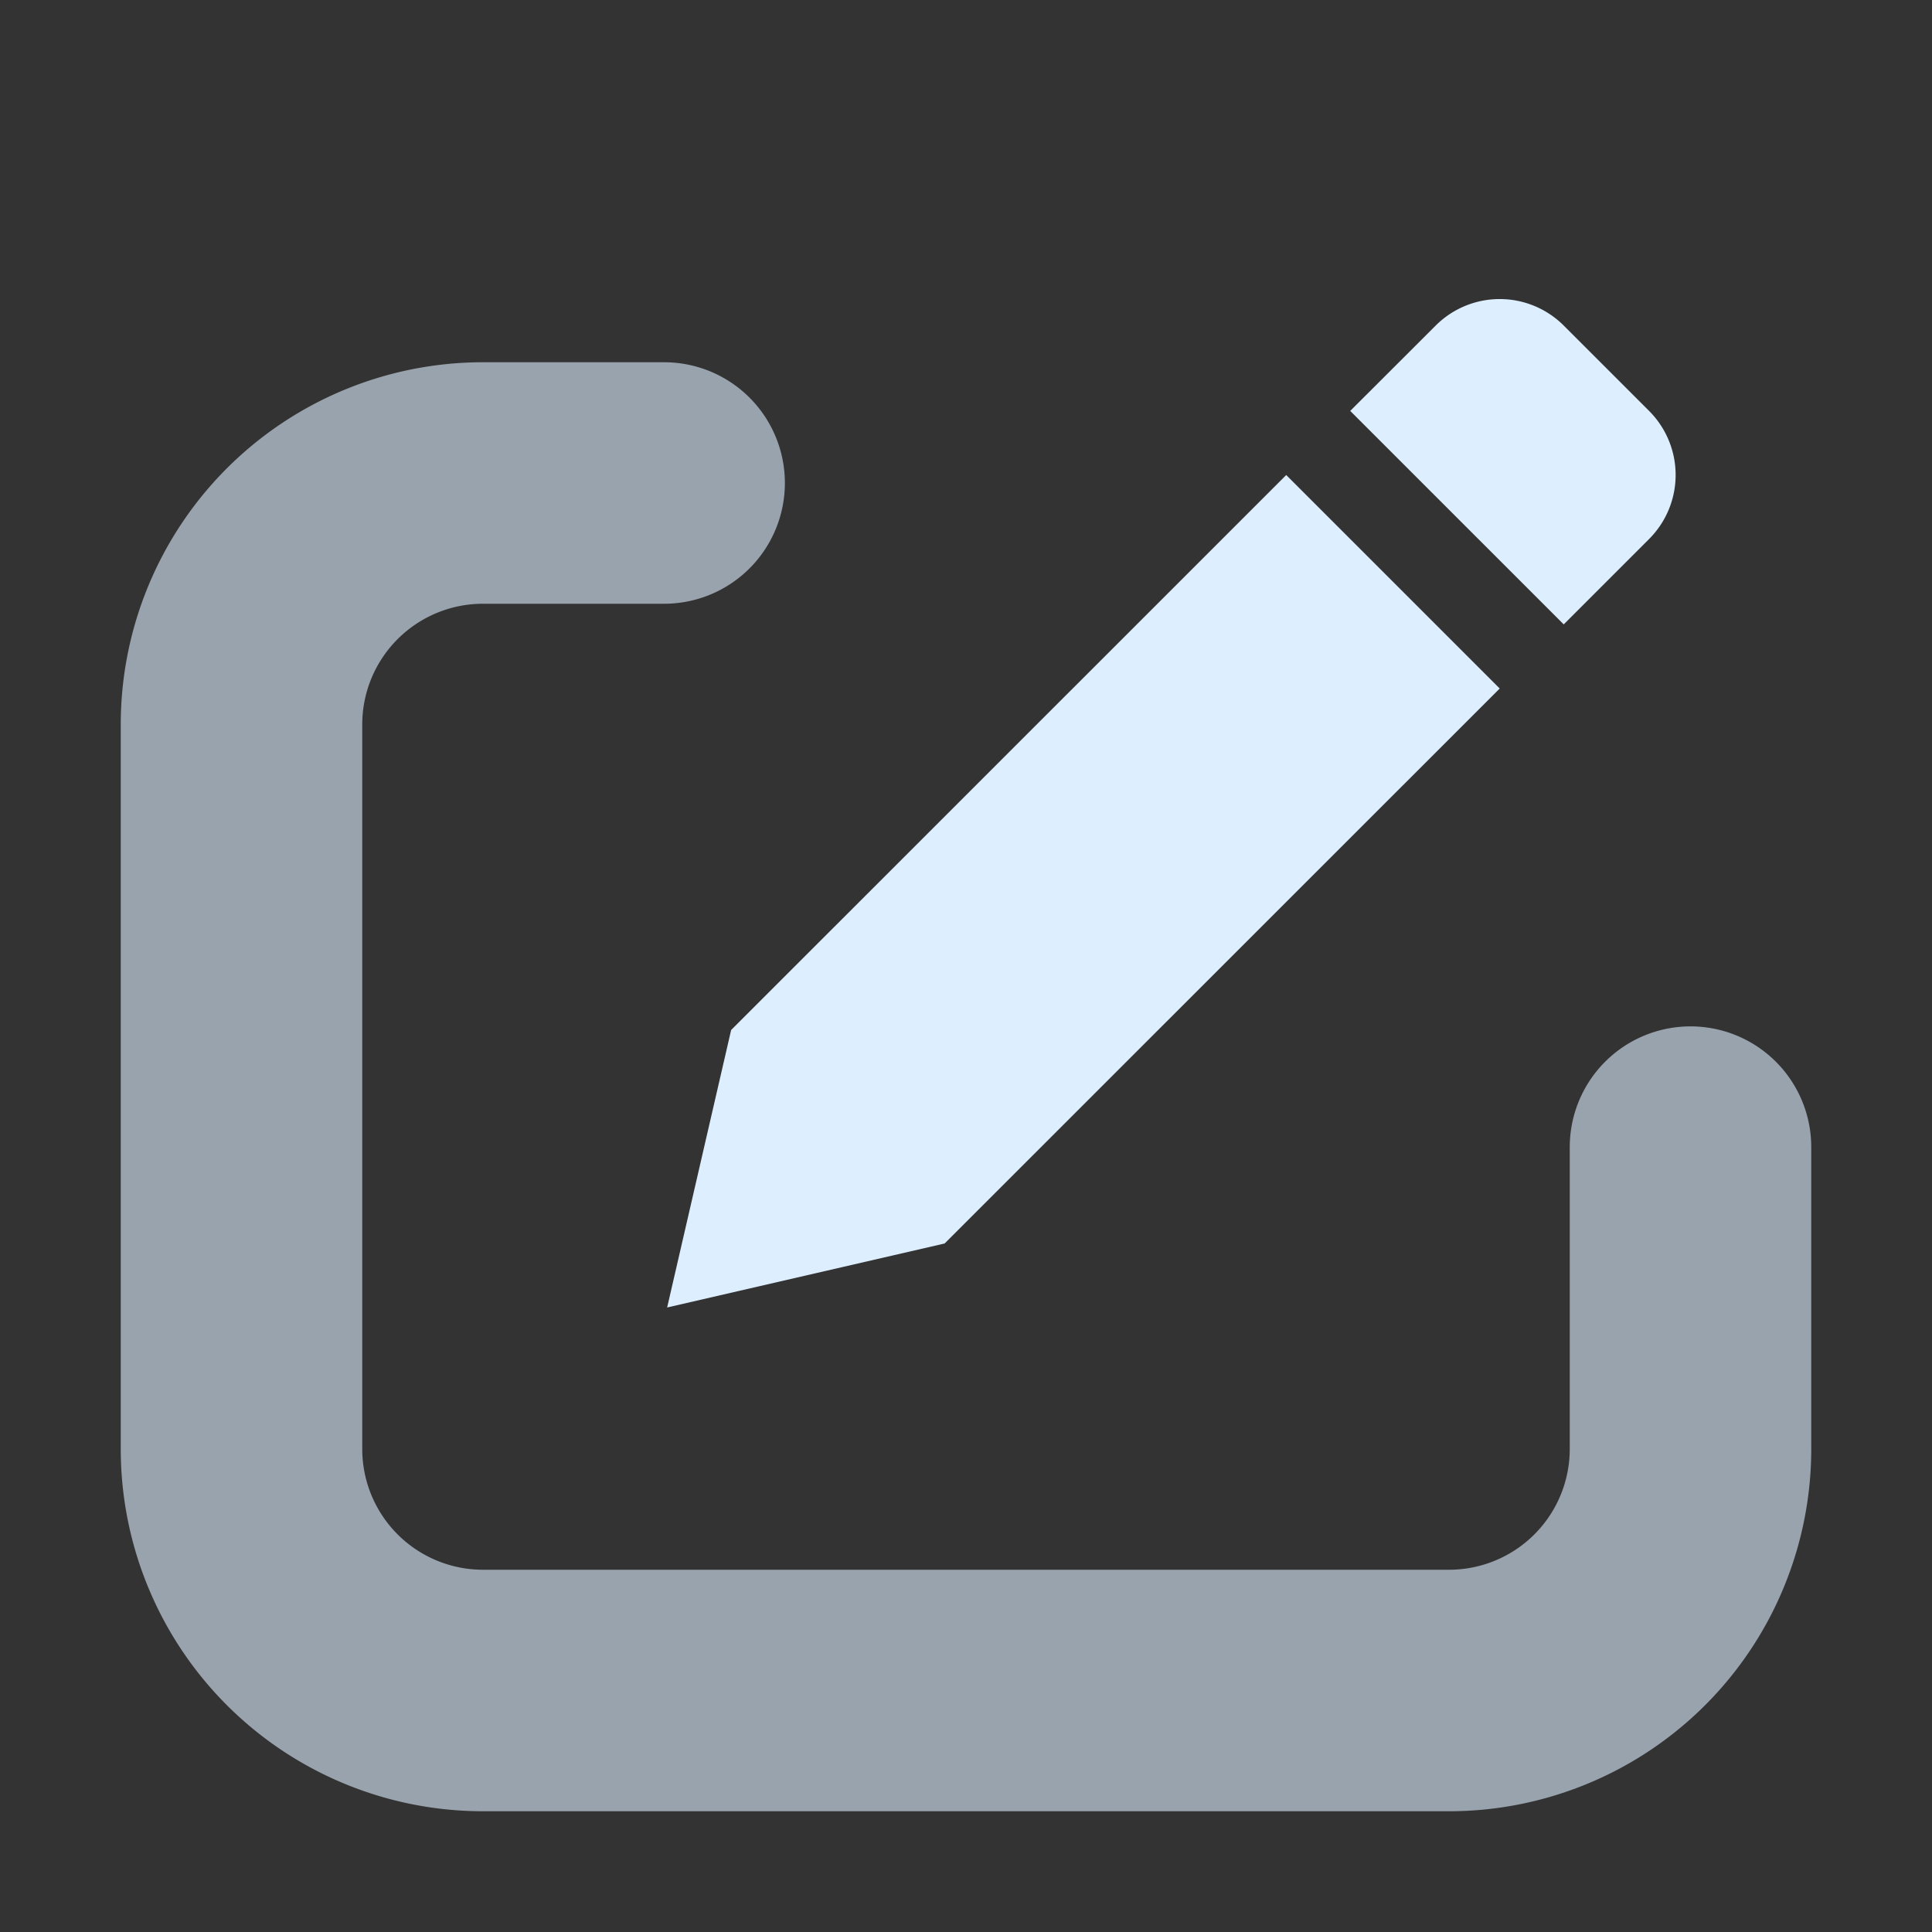 <svg width="16" height="16" viewBox="0 0 16 16" xmlns="http://www.w3.org/2000/svg"><rect x="0" y="0" width="16" height="16" fill="#333333" stroke="none"/><path d="M5.5 4H4a2 2 0 00-2 2v6a2 2 0 002 2h8a2 2 0 002-2V9.5" fill="none" stroke="#def" stroke-opacity=".6" stroke-width="2" stroke-linecap="round"/><path d="M11.89 2.696a.75.75 0 011.06 0l.707.707a.75.75 0 010 1.061l-.707.707-1.768-1.768zm-1.238 1.238 1.768 1.768-4.597 4.596-2.298.53.53-2.298z" fill="#def"/></svg>